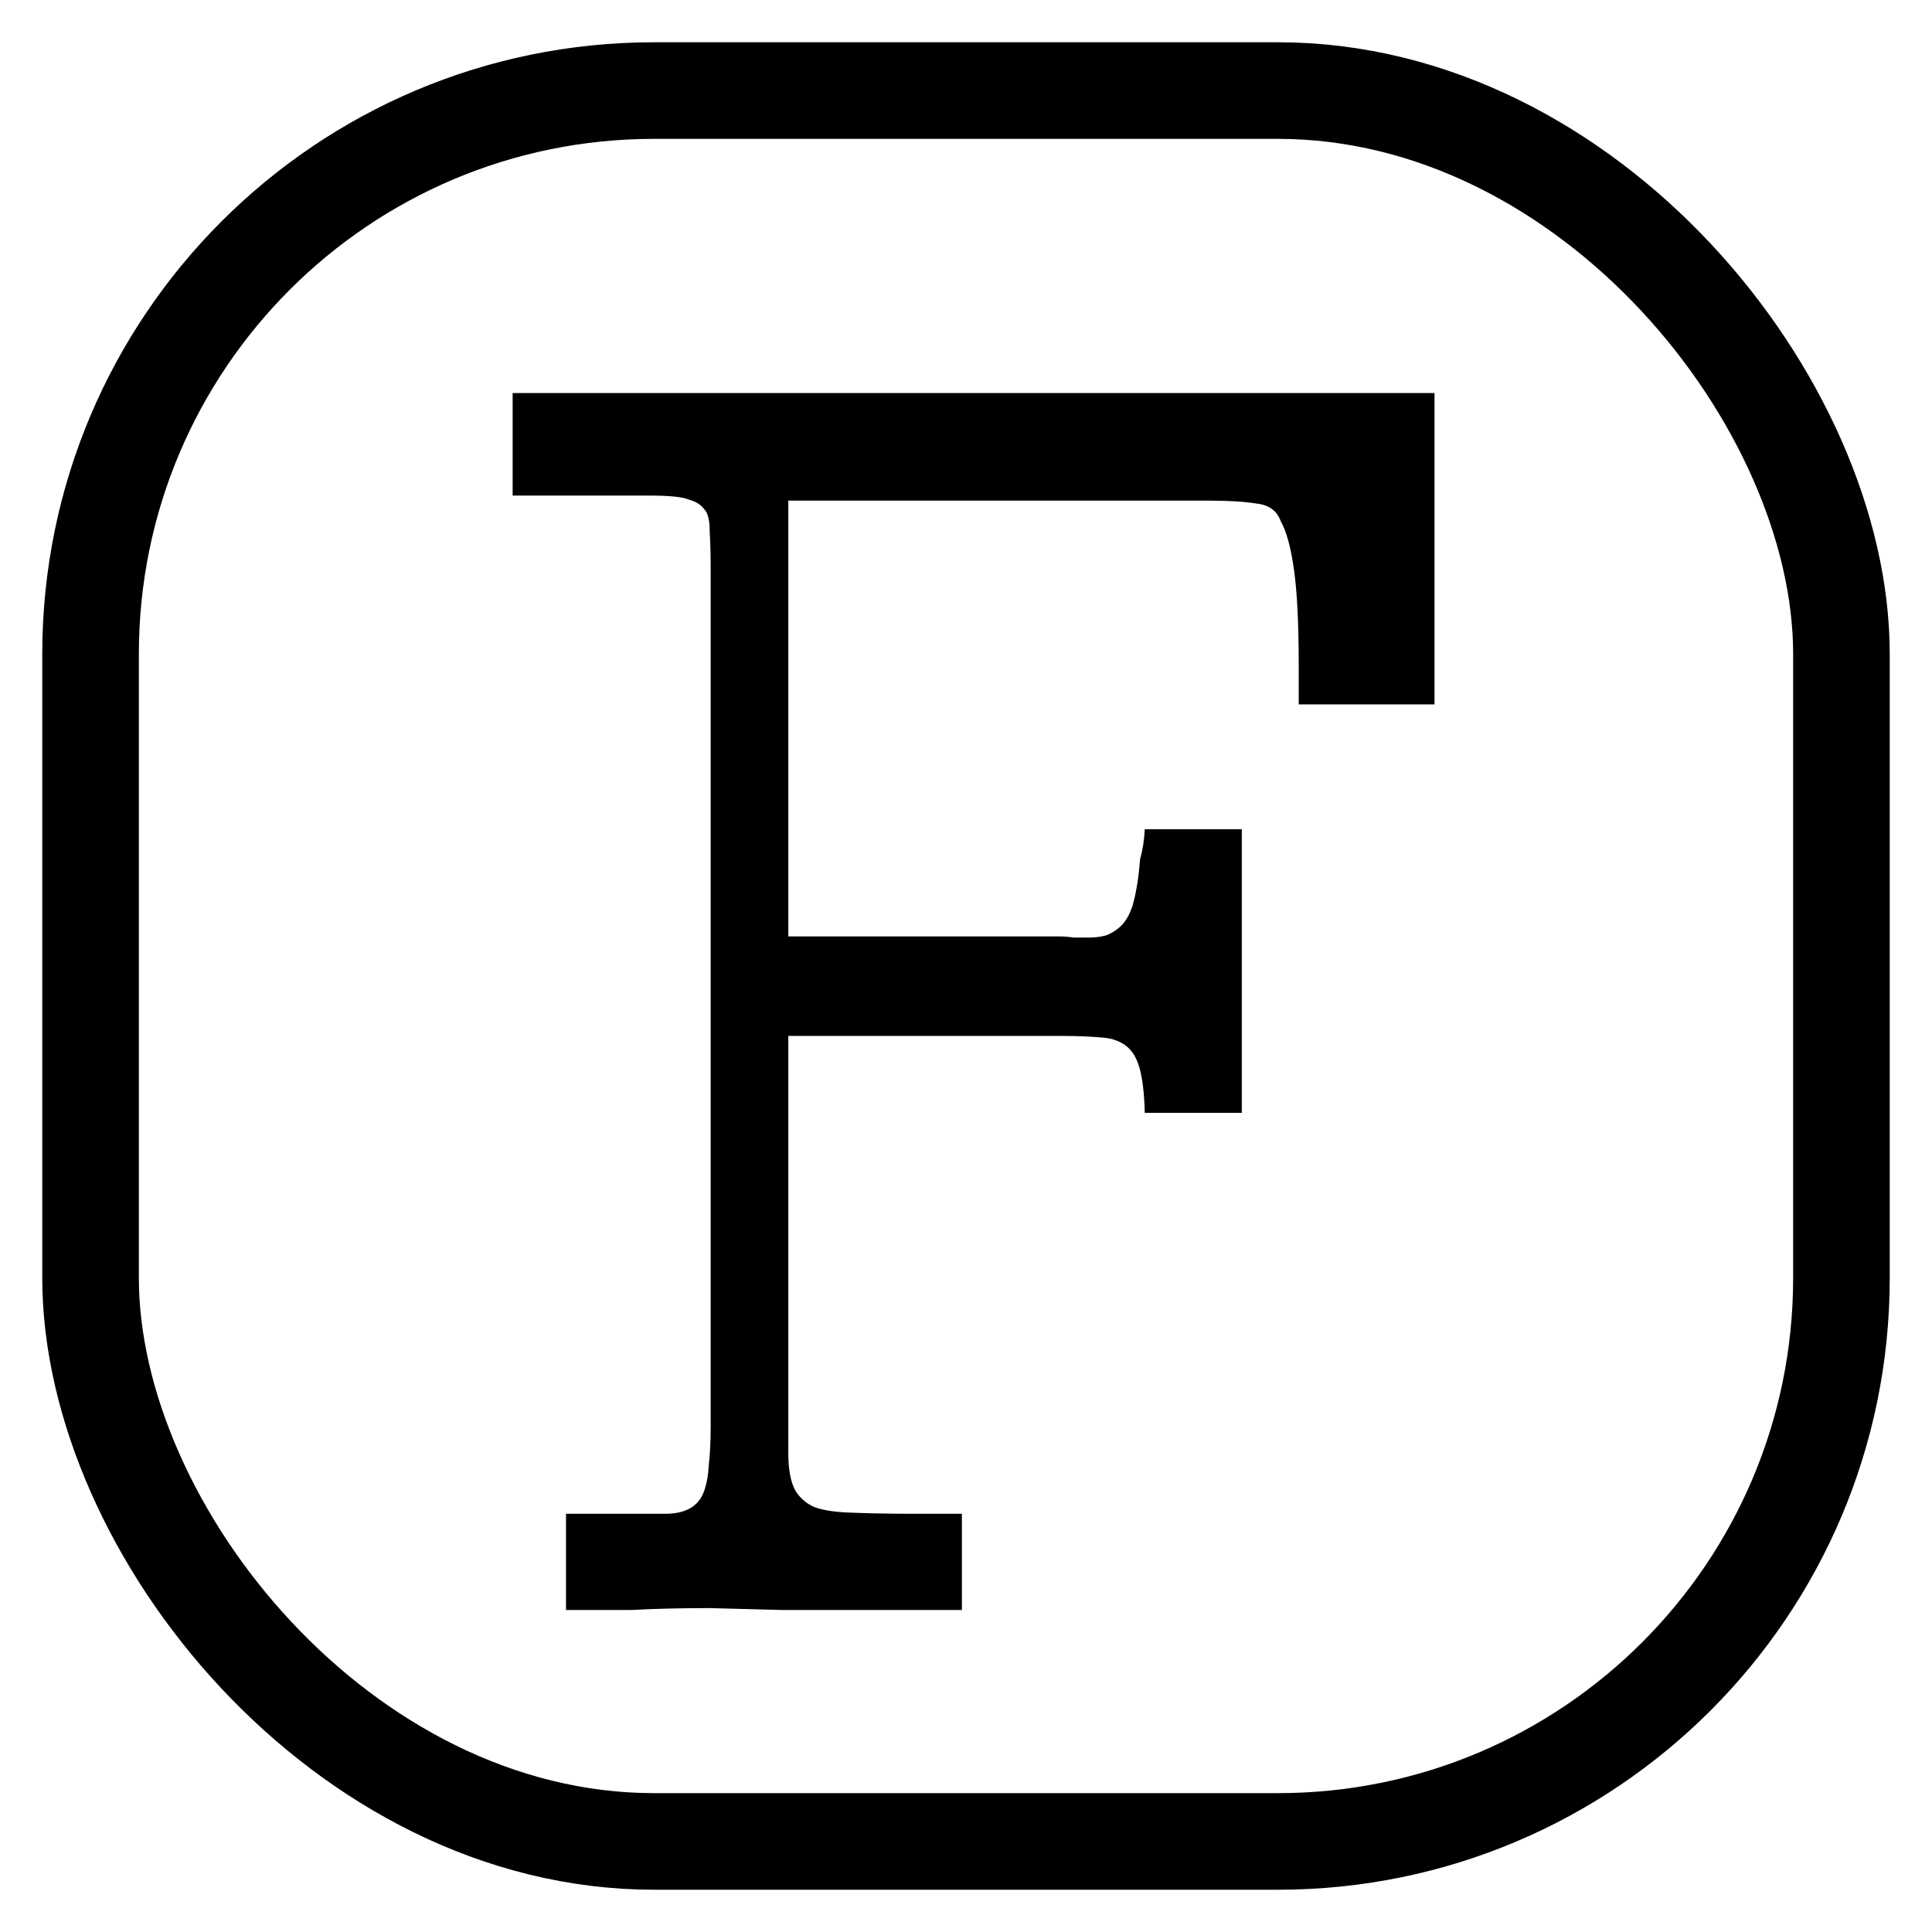 <svg width="32" height="32" viewBox="0 0 32 32" fill="none" xmlns="http://www.w3.org/2000/svg">
<rect x="1.5" y="1.5" width="29" height="29" rx="9.333" fill="none" stroke="currentColor" stroke-width="1.6"/>
<path d="M23.76 6.51V11.667H21.511V11.026C21.511 10.338 21.485 9.812 21.434 9.448C21.382 9.073 21.309 8.802 21.214 8.635C21.151 8.458 21.014 8.359 20.801 8.339C20.598 8.307 20.338 8.292 20.023 8.292H13.057V15.51H17.542C17.625 15.51 17.706 15.517 17.784 15.529C17.87 15.529 17.951 15.529 18.028 15.529C18.135 15.529 18.23 15.517 18.312 15.495C18.401 15.465 18.484 15.413 18.562 15.341C18.641 15.268 18.706 15.156 18.757 15.006C18.818 14.798 18.859 14.542 18.883 14.236C18.927 14.073 18.953 13.906 18.961 13.735H20.568V18.432H18.961C18.953 18.109 18.923 17.859 18.872 17.682C18.823 17.51 18.742 17.385 18.63 17.307C18.518 17.229 18.379 17.188 18.214 17.182C18.048 17.167 17.828 17.158 17.554 17.158H13.057V24.073C13.057 24.333 13.094 24.535 13.167 24.678C13.24 24.802 13.344 24.896 13.479 24.958C13.615 25.01 13.802 25.042 14.042 25.052C14.281 25.062 14.64 25.073 15.117 25.073H15.932V26.667C15.609 26.667 15.292 26.667 14.979 26.667C14.677 26.667 14.354 26.667 14.01 26.667C13.698 26.667 13.354 26.667 12.979 26.667C12.604 26.656 12.194 26.646 11.747 26.635C11.266 26.635 10.833 26.646 10.451 26.667C10.077 26.667 9.719 26.667 9.375 26.667V25.073H11.014C11.188 25.073 11.328 25.042 11.435 24.979C11.542 24.917 11.617 24.823 11.662 24.698C11.706 24.573 11.732 24.427 11.74 24.26C11.76 24.094 11.771 23.875 11.771 23.604V9.464C11.771 9.203 11.766 8.984 11.755 8.807C11.755 8.615 11.724 8.49 11.662 8.432C11.609 8.359 11.526 8.307 11.412 8.276C11.307 8.229 11.083 8.208 10.74 8.208H8.491V6.51H23.76Z" fill="currentColor"/>
</svg>
